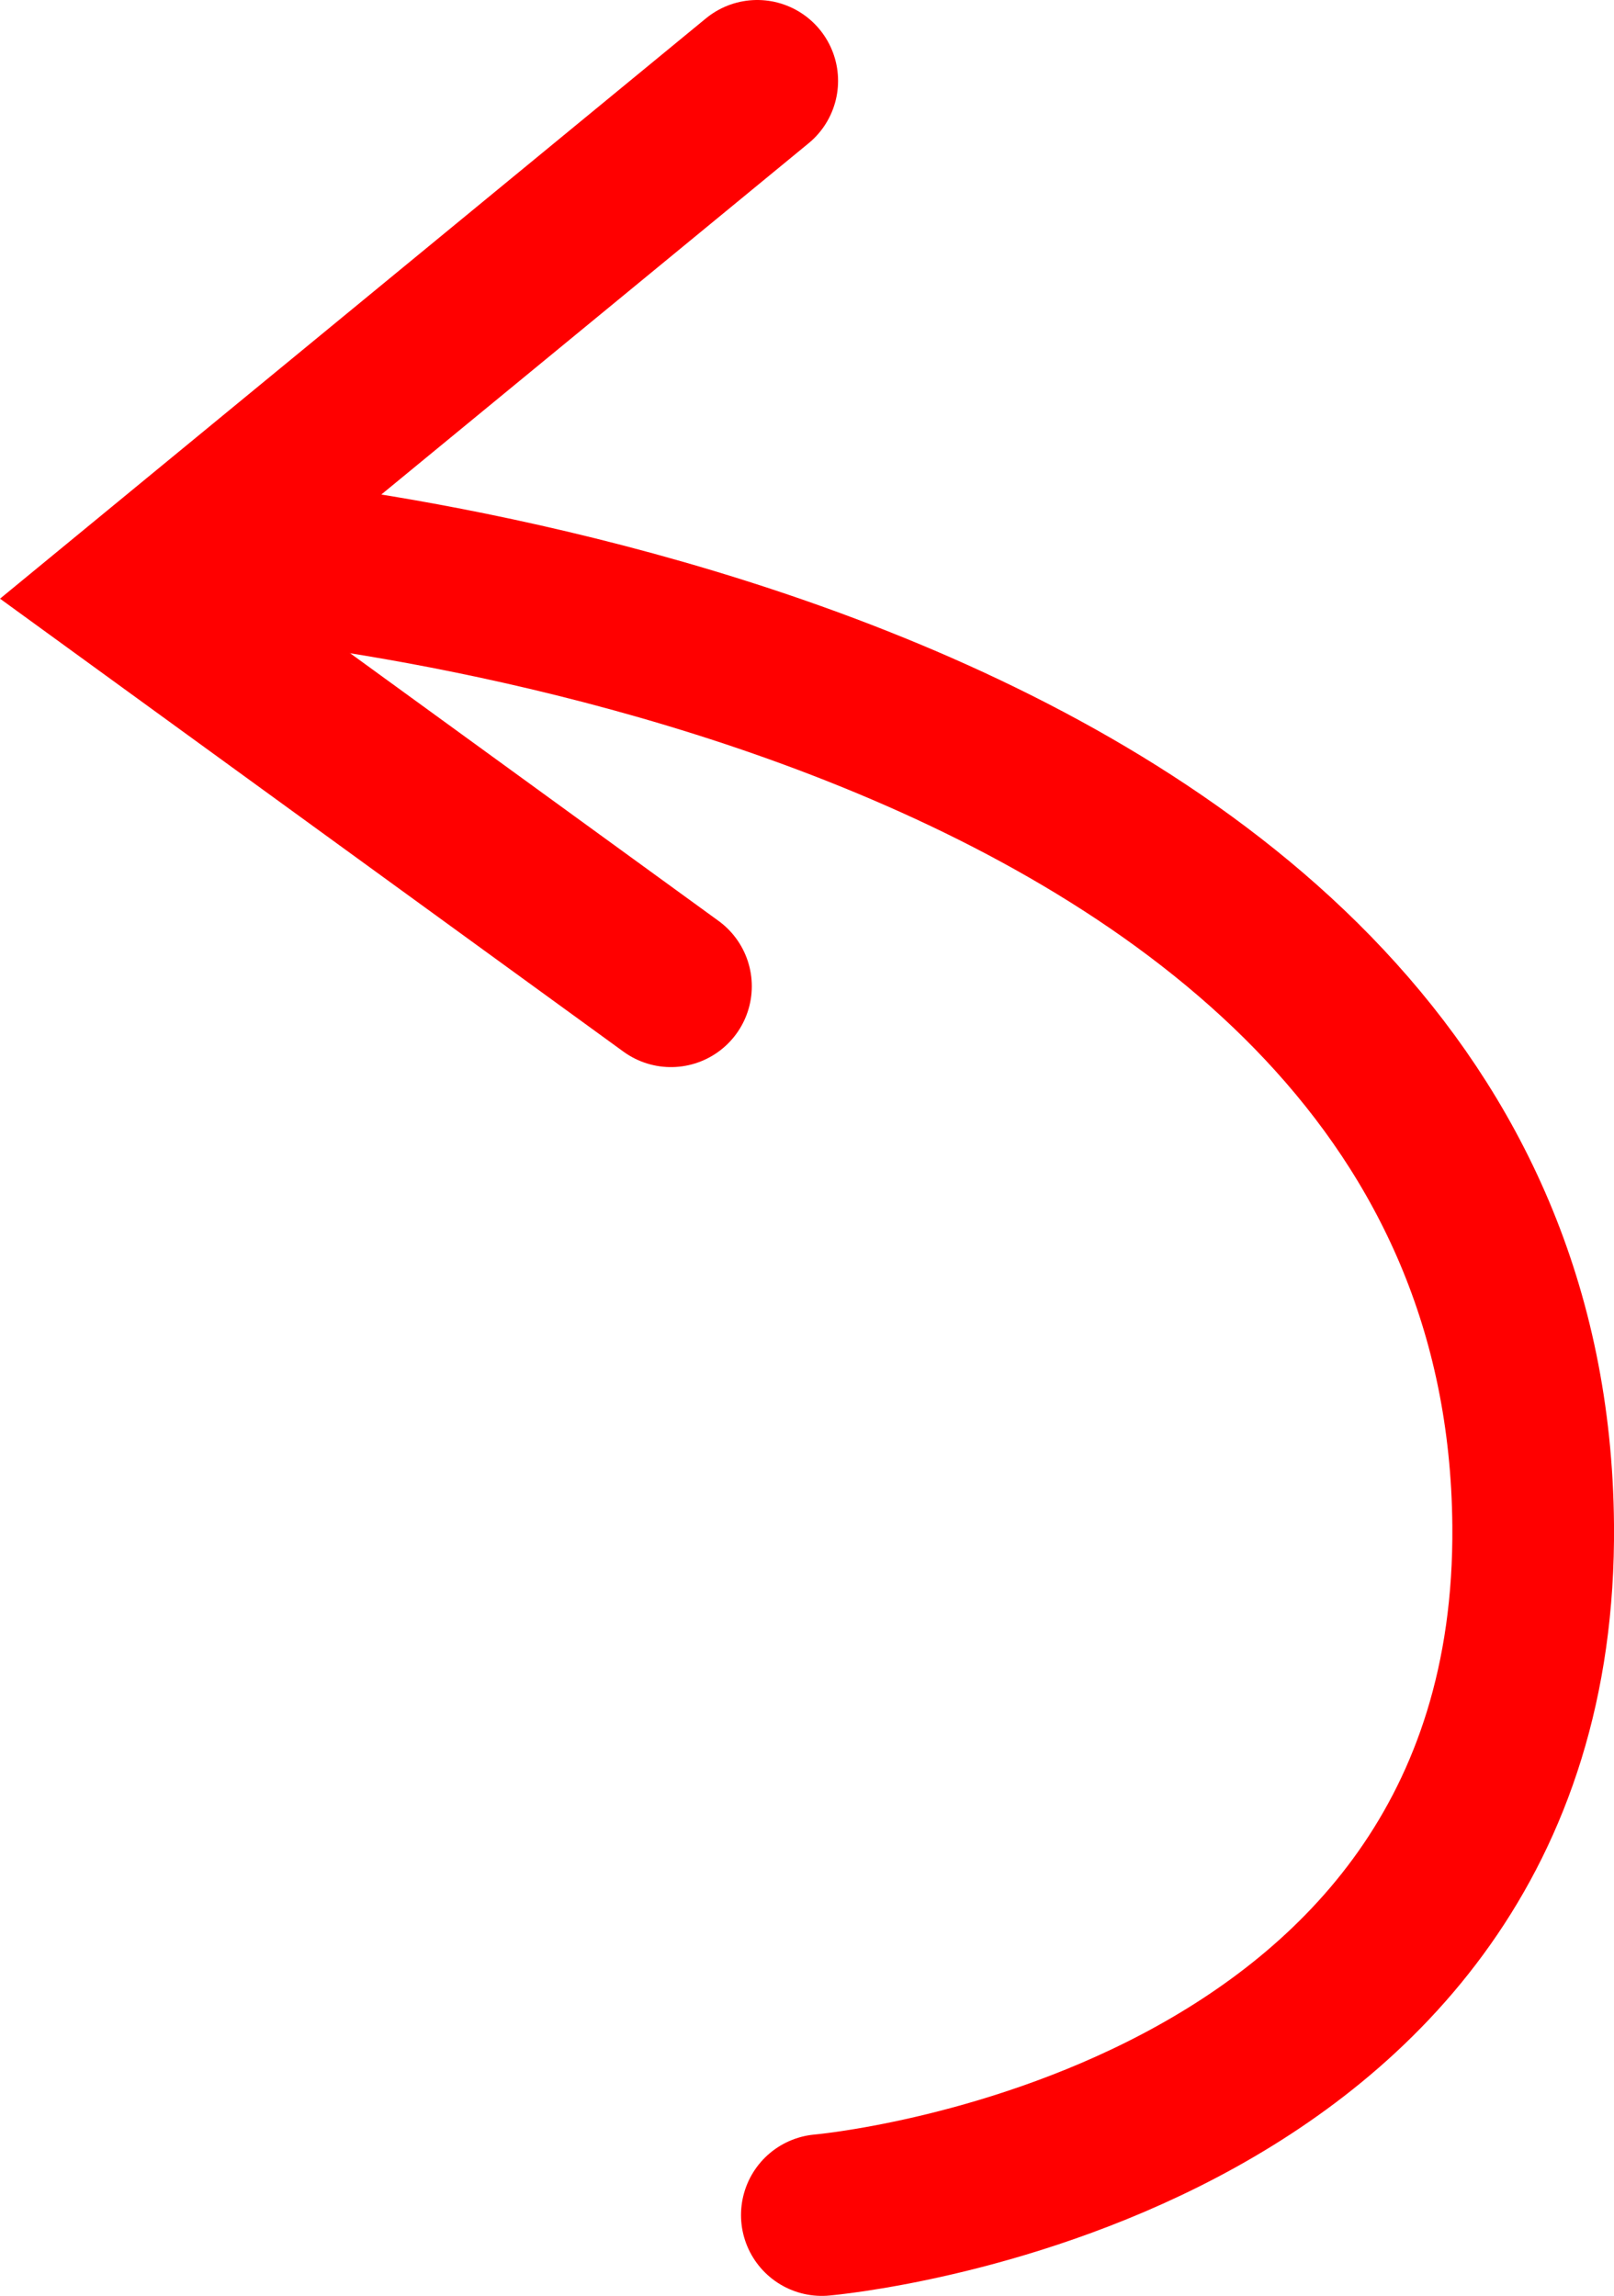 <svg version="1.1" xmlns="http://www.w3.org/2000/svg" xmlns:xlink="http://www.w3.org/1999/xlink" width="24.959" height="35.5" viewBox="0,0,24.959,35.5"><g transform="translate(-227.124,-162.25)"><g data-paper-data="{&quot;isPaintingLayer&quot;:true}" fill="none" fill-rule="nonzero" stroke="#ff0000" stroke-width="2.5" stroke-linecap="round" stroke-linejoin="miter" stroke-miterlimit="10" stroke-dasharray="" stroke-dashoffset="0" style="mix-blend-mode: normal"><path d="M230.5,170.833c0,0 20.216,1.485 20.333,15c0.084,9.715 -11,10.667 -11,10.667"/><path d="M237.5,177.5l-8.333,-6.054l9.667,-7.946"/></g></g></svg>